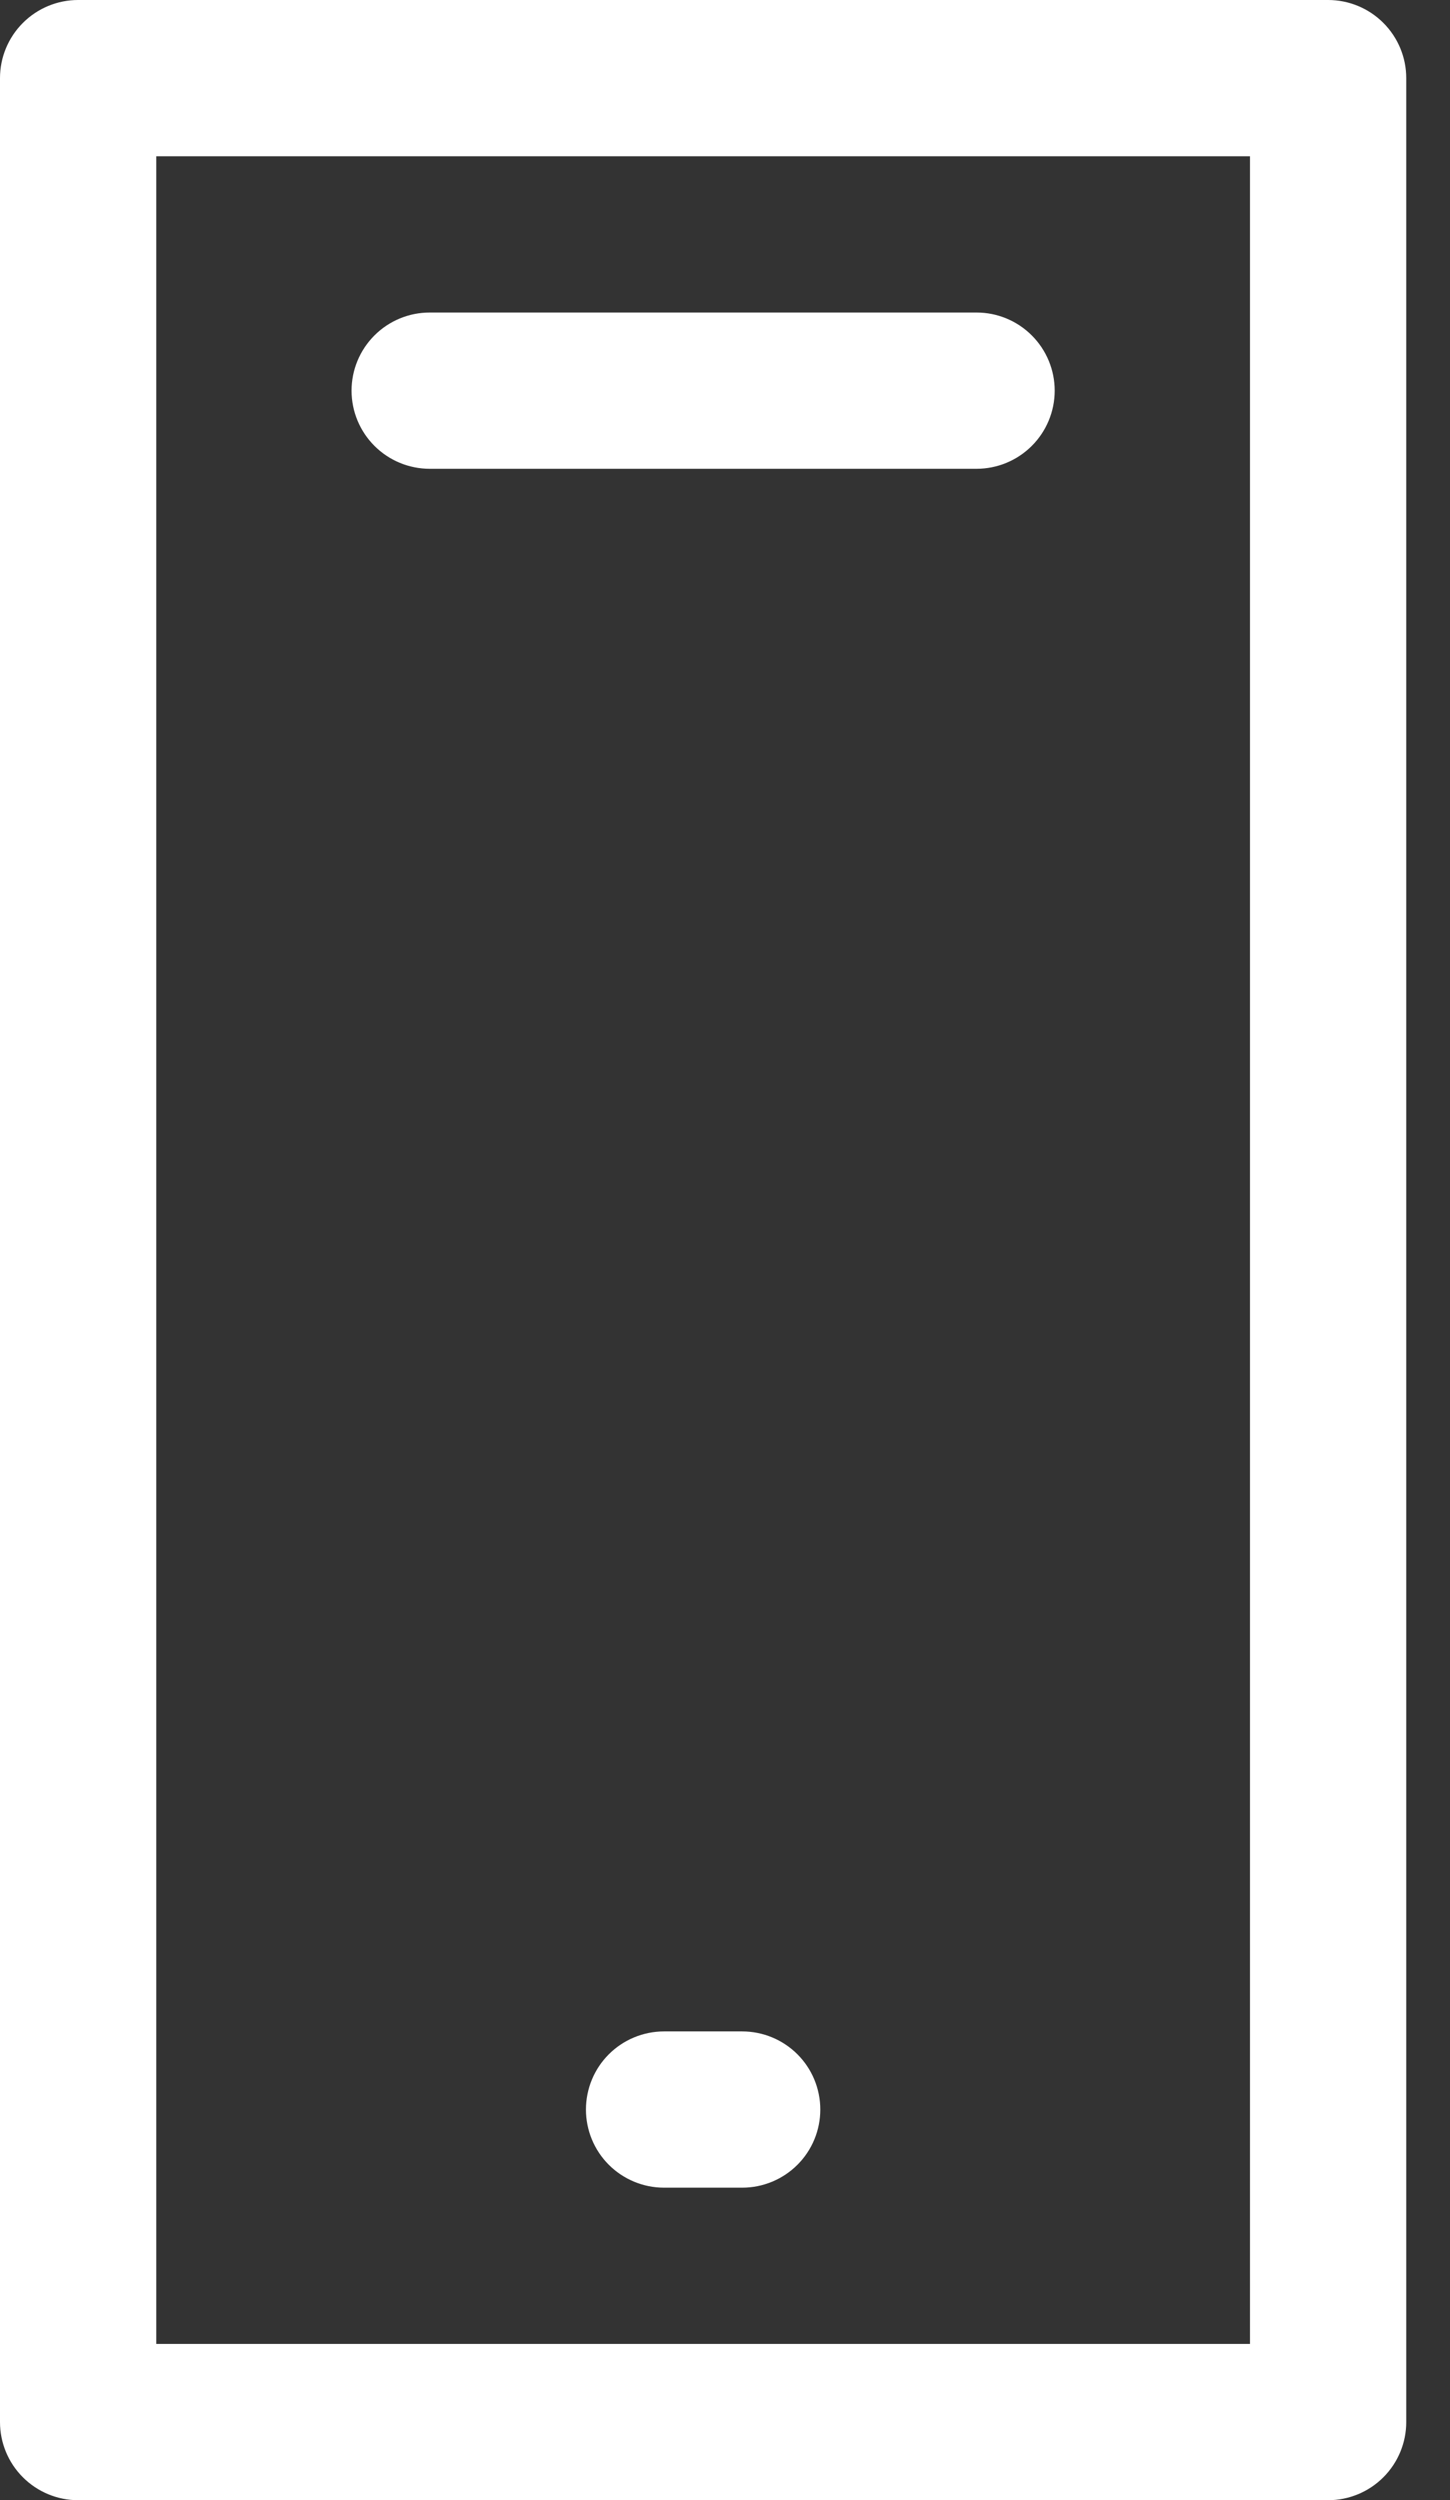<svg width="29" height="50" viewBox="0 0 29 50" fill="none" xmlns="http://www.w3.org/2000/svg">
<rect x="0" y="0" width="29" height="50" fill="#333333" stroke="none"/>
<g id="Group 22">
<path id="Vector" d="M26.562 0H1.562C1.148 0 0.751 0.165 0.458 0.458C0.165 0.751 0 1.148 0 1.562V48.438C0 48.852 0.165 49.249 0.458 49.542C0.751 49.835 1.148 50 1.562 50H26.562C26.977 50 27.374 49.835 27.667 49.542C27.96 49.249 28.125 48.852 28.125 48.438V1.562C28.125 1.148 27.96 0.751 27.667 0.458C27.374 0.165 26.977 0 26.562 0ZM25 46.875H3.125V3.125H25V46.875Z" fill="white"/>
<path id="Vector_2" d="M14.844 40.625H13.281C12.867 40.625 12.469 40.79 12.176 41.083C11.883 41.376 11.719 41.773 11.719 42.188C11.719 42.602 11.883 42.999 12.176 43.292C12.469 43.585 12.867 43.75 13.281 43.75H14.844C15.258 43.75 15.656 43.585 15.949 43.292C16.242 42.999 16.406 42.602 16.406 42.188C16.406 41.773 16.242 41.376 15.949 41.083C15.656 40.79 15.258 40.625 14.844 40.625ZM8.594 9.375H19.531C19.946 9.375 20.343 9.21 20.636 8.917C20.929 8.624 21.094 8.227 21.094 7.812C21.094 7.398 20.929 7.001 20.636 6.708C20.343 6.415 19.946 6.25 19.531 6.25H8.594C8.179 6.25 7.782 6.415 7.489 6.708C7.196 7.001 7.031 7.398 7.031 7.812C7.031 8.227 7.196 8.624 7.489 8.917C7.782 9.21 8.179 9.375 8.594 9.375Z" fill="white"/>
</g>
</svg>
